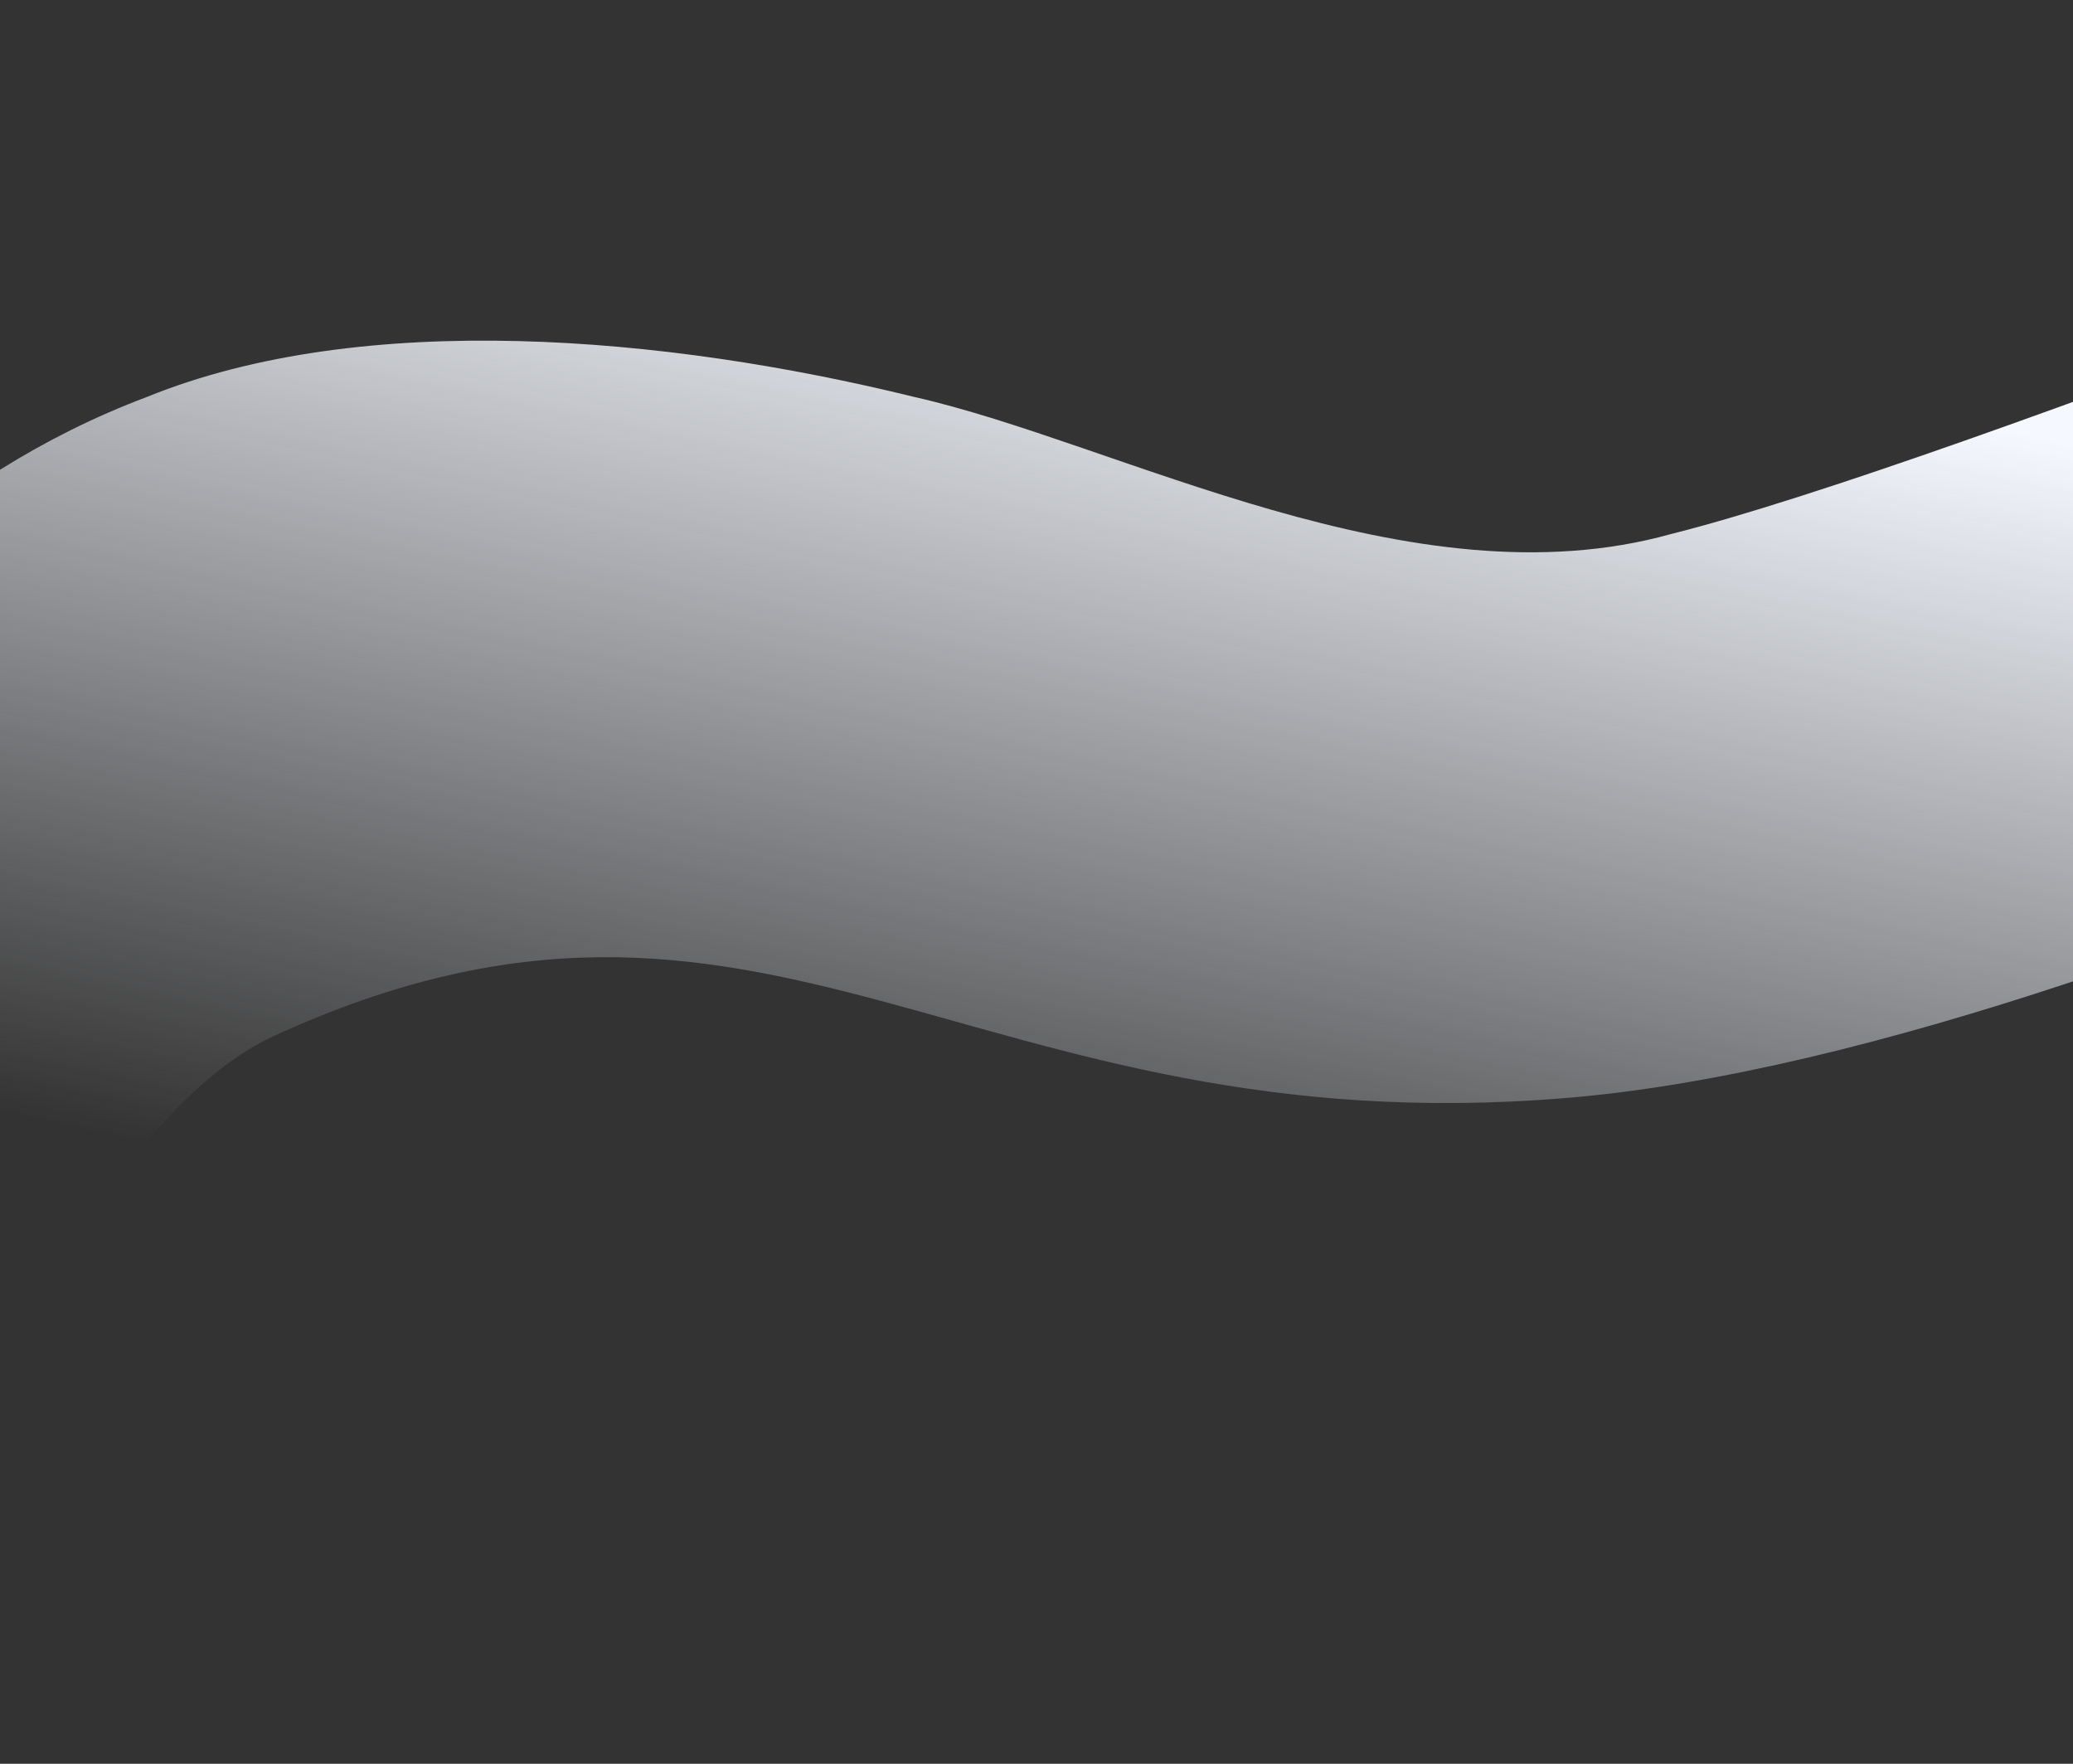 <svg width="1440" height="1225" fill="none" xmlns="http://www.w3.org/2000/svg"><rect width="100%" height="100%" fill="#333333" stroke="none"/><path d="M634.732 275.615c-172.739-42.483-382.543-60.809-532.499 0-292.552 110.106-394.183 421.809-551.71 575.483 73 128.963 109.188 315.472 212.748 373.512 105.991-73.1 143.914-155.55 213.3-252.45 39.938-50.863 118.91-209.056 213.301-252.447C532.732 562.102 672.5 797.5 1089 762.5c416.5-35 1102.73-416.949 1102.73-416.949 81.22-133.824 84.46-316.552-30.7-344.874-247.48 97.51-806.3 321.699-1000.22 370.215-180.314 50.383-383.691-63.22-526.078-95.277z" fill="url(#paint0_linear)"/><defs><linearGradient id="paint0_linear" x1="861" y1="954" x2="1015.33" y2="219.044" gradientUnits="userSpaceOnUse"><stop stop-color="#F5F8FF" stop-opacity="0"/><stop offset="1" stop-color="#F5F8FF"/></linearGradient></defs></svg>